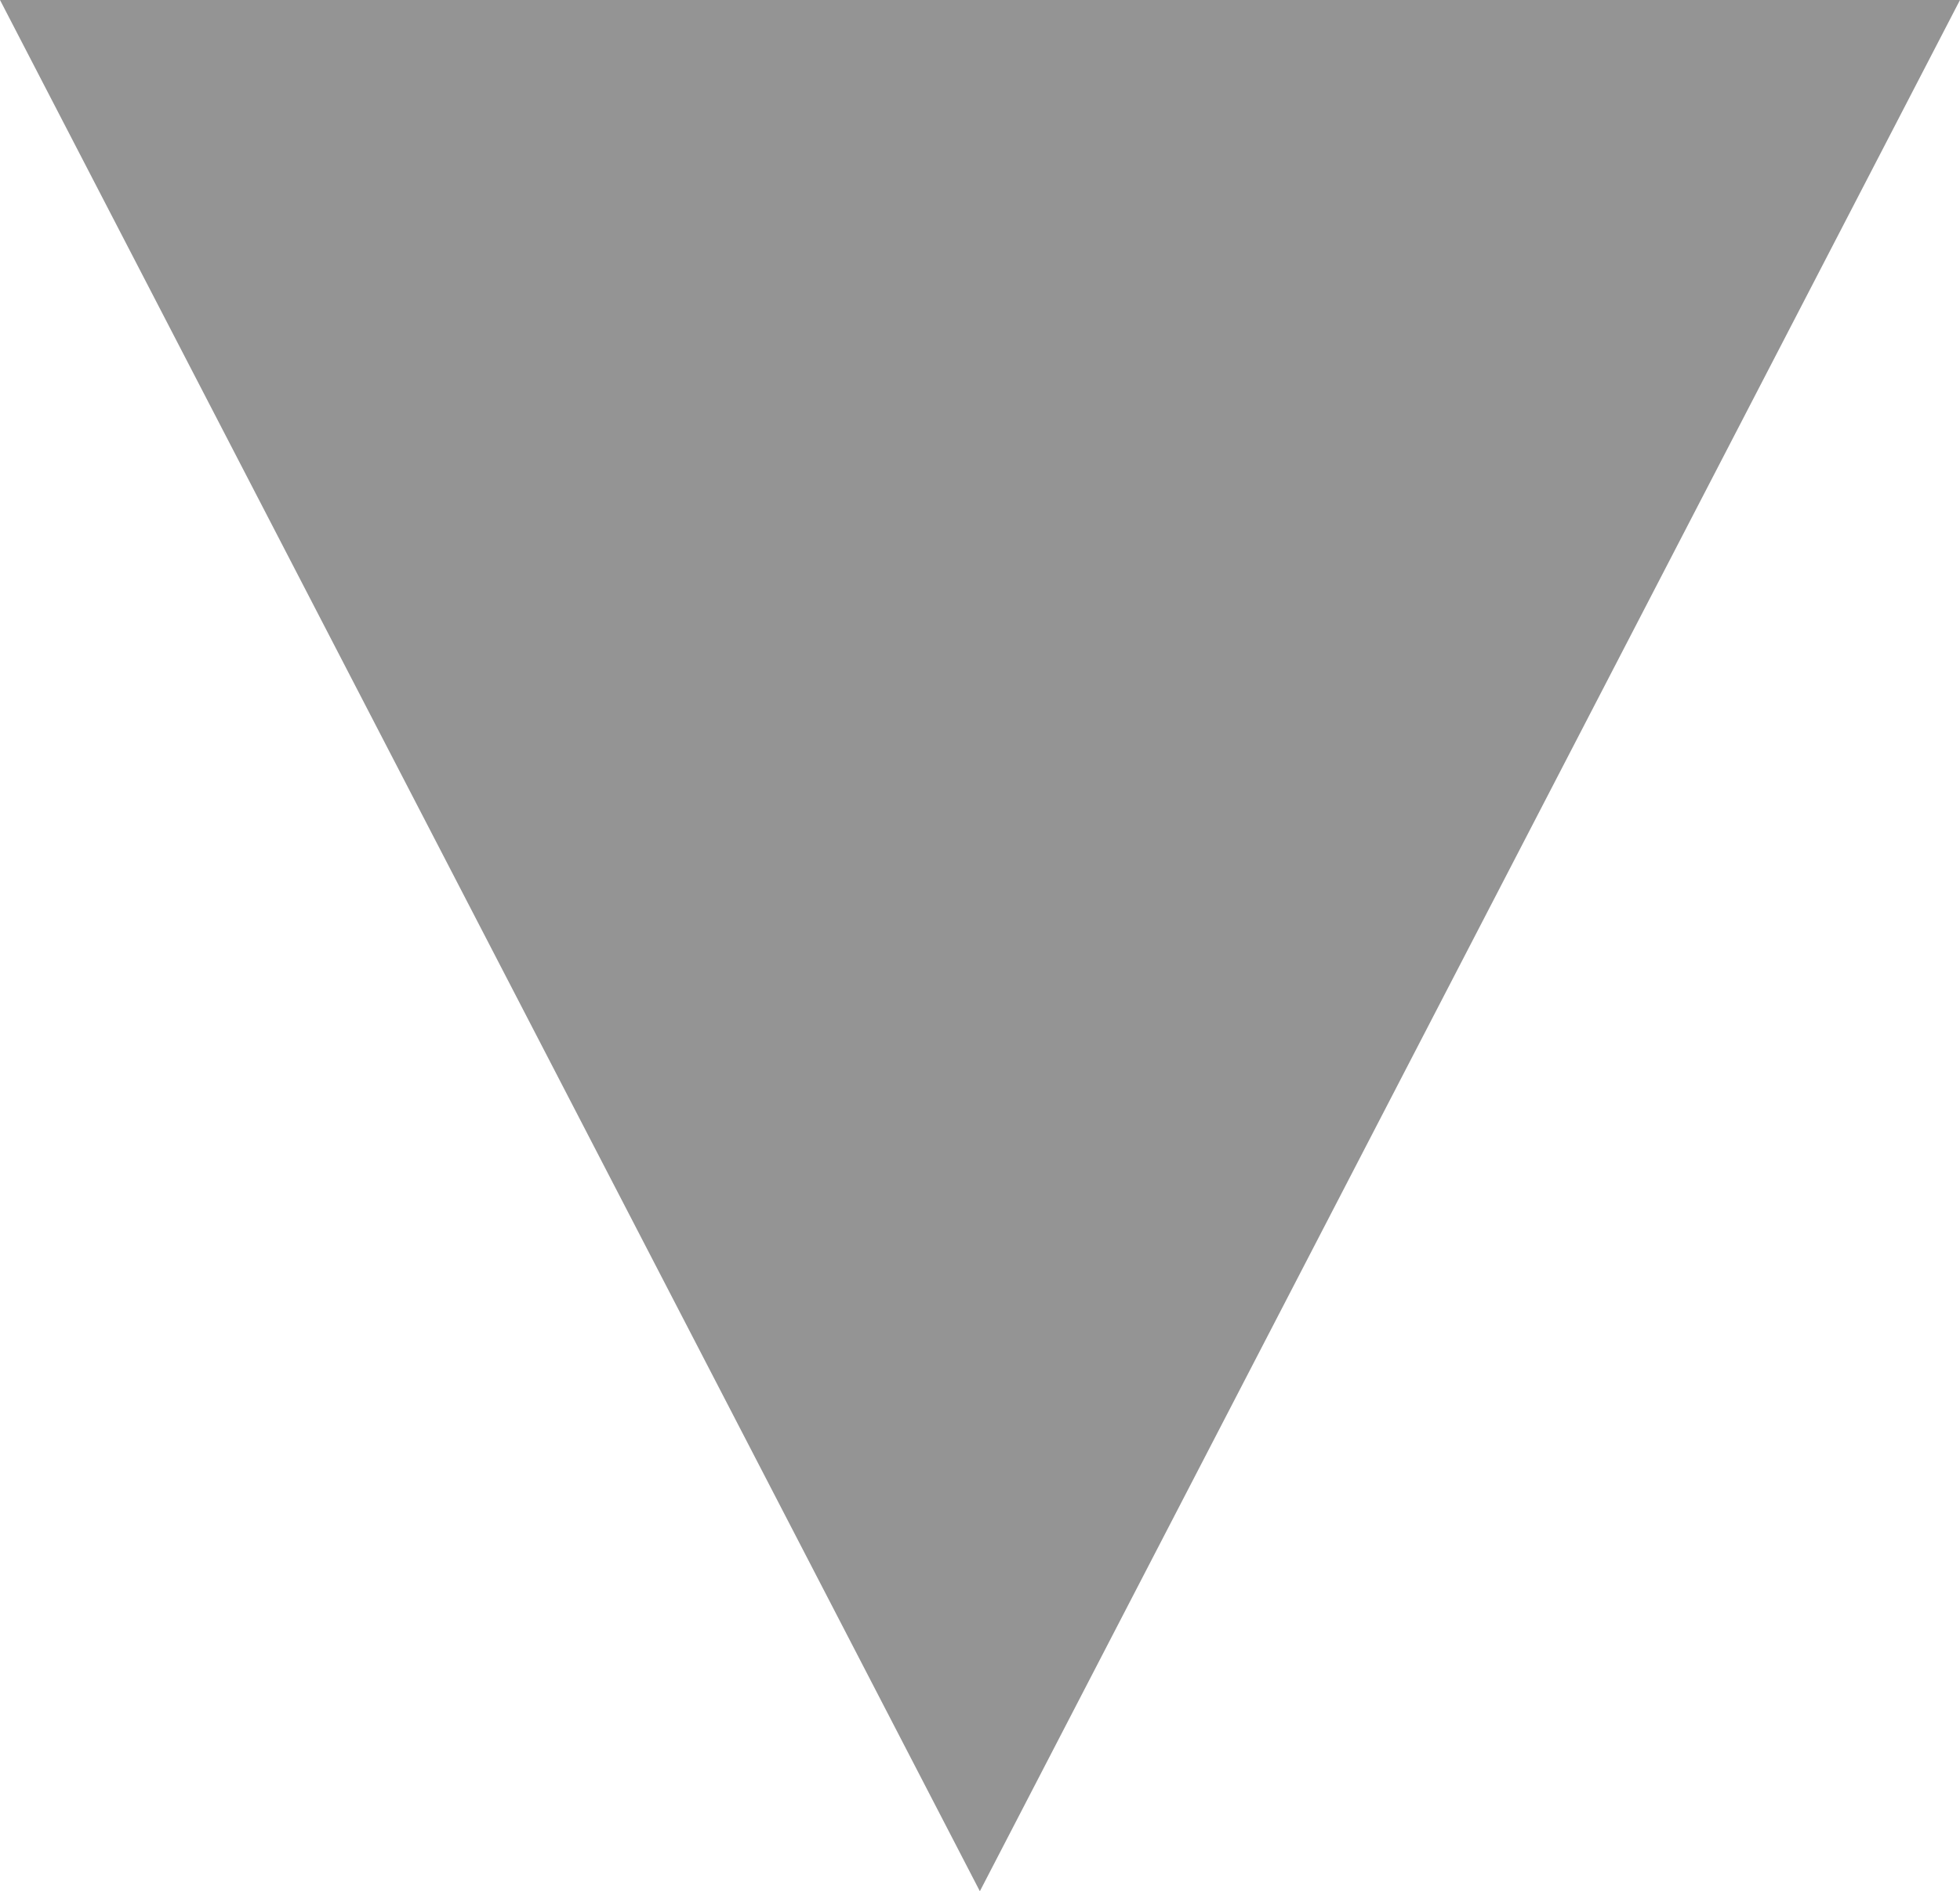 <?xml version="1.0" encoding="utf-8"?>
<!-- Generator: Adobe Illustrator 16.0.4, SVG Export Plug-In . SVG Version: 6.00 Build 0)  -->
<!DOCTYPE svg PUBLIC "-//W3C//DTD SVG 1.1//EN" "http://www.w3.org/Graphics/SVG/1.1/DTD/svg11.dtd">
<svg version="1.1" id="Layer_1" xmlns="http://www.w3.org/2000/svg" xmlns:xlink="http://www.w3.org/1999/xlink" x="0px" y="0px"
	 width="7.125px" height="6.875px" viewBox="0 0 7.125 6.875" enable-background="new 0 0 7.125 6.875" xml:space="preserve">
<polygon fill="#949494" points="0,0 7.125,0 3.562,6.875 "/>
</svg>
